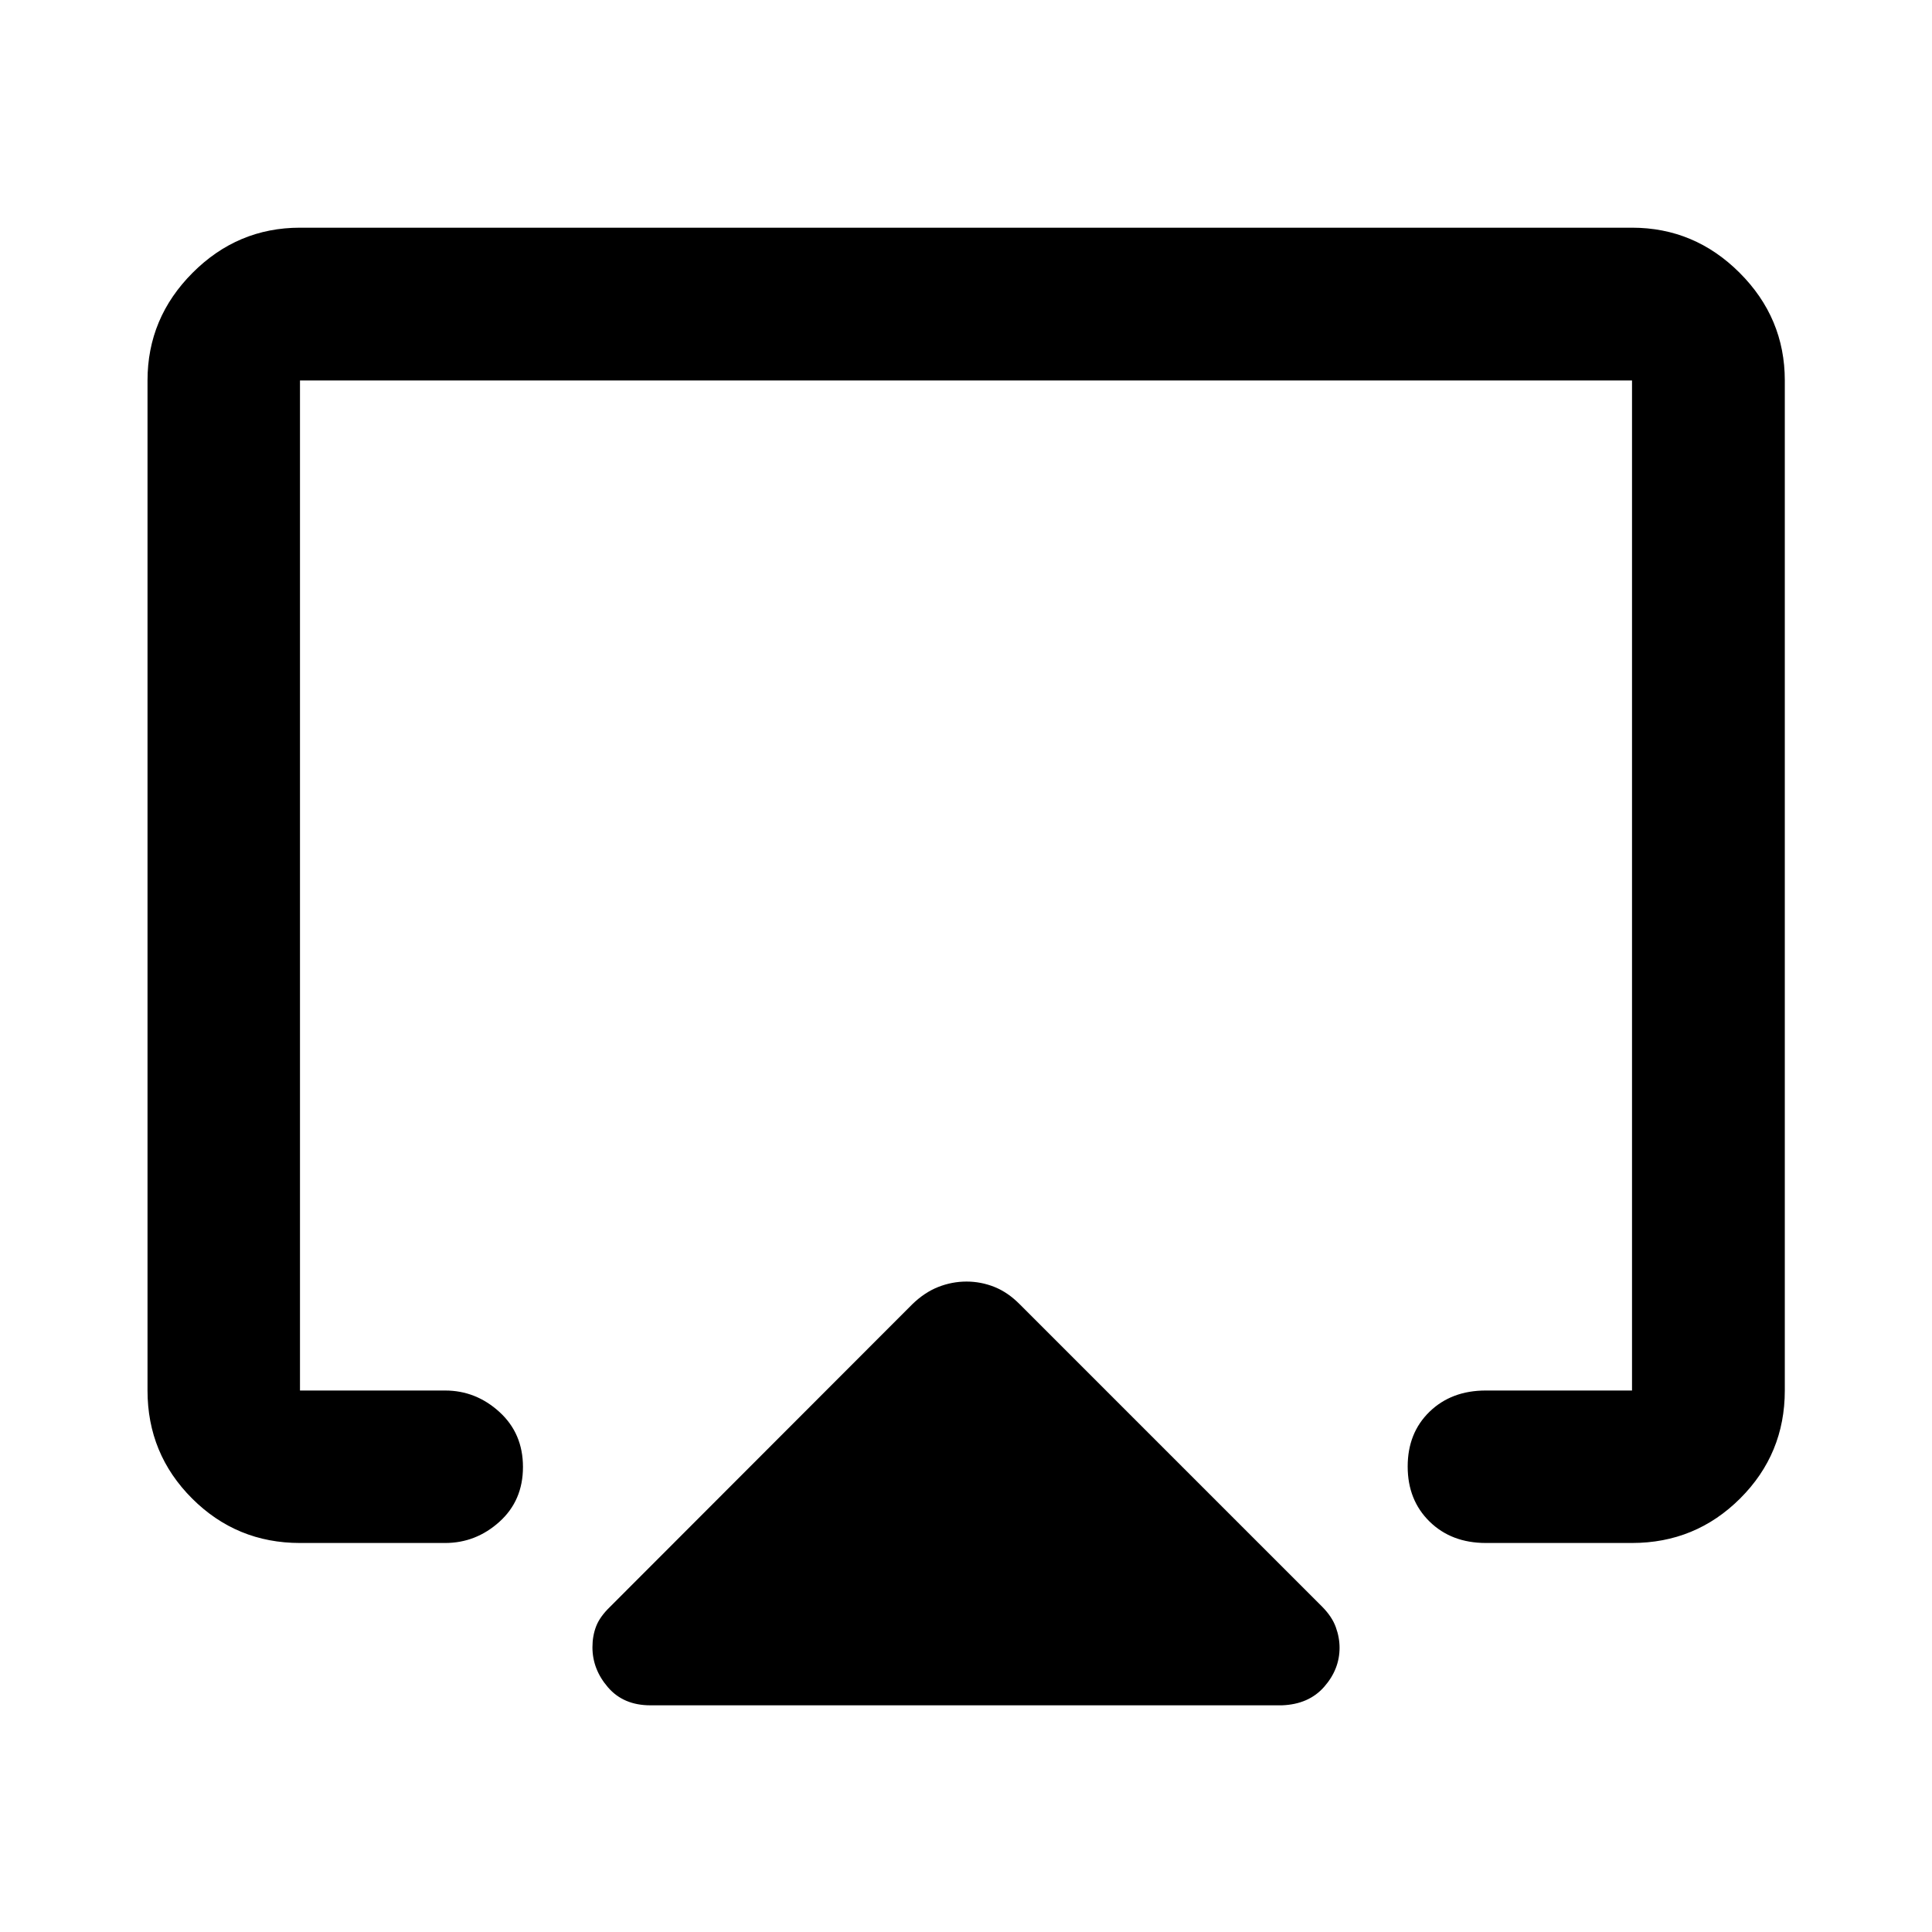 <svg xmlns="http://www.w3.org/2000/svg" height="40" viewBox="0 -960 960 960" width="40"><path d="M73.3-269.06v-501.88q0-31.06 22.38-53.49 22.38-22.43 53.38-22.43h661.88q31.06 0 53.49 22.43 22.43 22.43 22.43 53.49v501.88q0 31.5-22.18 53.63-22.18 22.13-53.74 22.13H738.3q-17.1 0-27.97-10.66-10.86-10.66-10.86-27.34t10.86-27.22q10.87-10.54 27.97-10.54h72.64v-501.88H149.06v501.88h72.13q15.28 0 26.98 10.66 11.69 10.66 11.69 27.34t-11.69 27.22q-11.7 10.54-26.98 10.54h-72.13q-31.5 0-53.63-22.13-22.13-22.13-22.13-53.63Zm249.85 156.42q-13.34 0-21.05-8.94-7.72-8.95-7.72-19.9 0-5.64 1.83-10.4 1.83-4.76 6.88-9.66l150.15-150.31q6.13-5.97 12.97-8.66 6.83-2.69 14.04-2.69 7.21 0 13.92 2.69 6.7 2.69 12.59 8.66l150.31 150.31q4.8 4.87 6.67 10.03 1.88 5.16 1.88 10.26 0 10.7-7.63 19.4-7.62 8.71-20.98 9.21H323.15ZM480-482.12Z"/></svg>